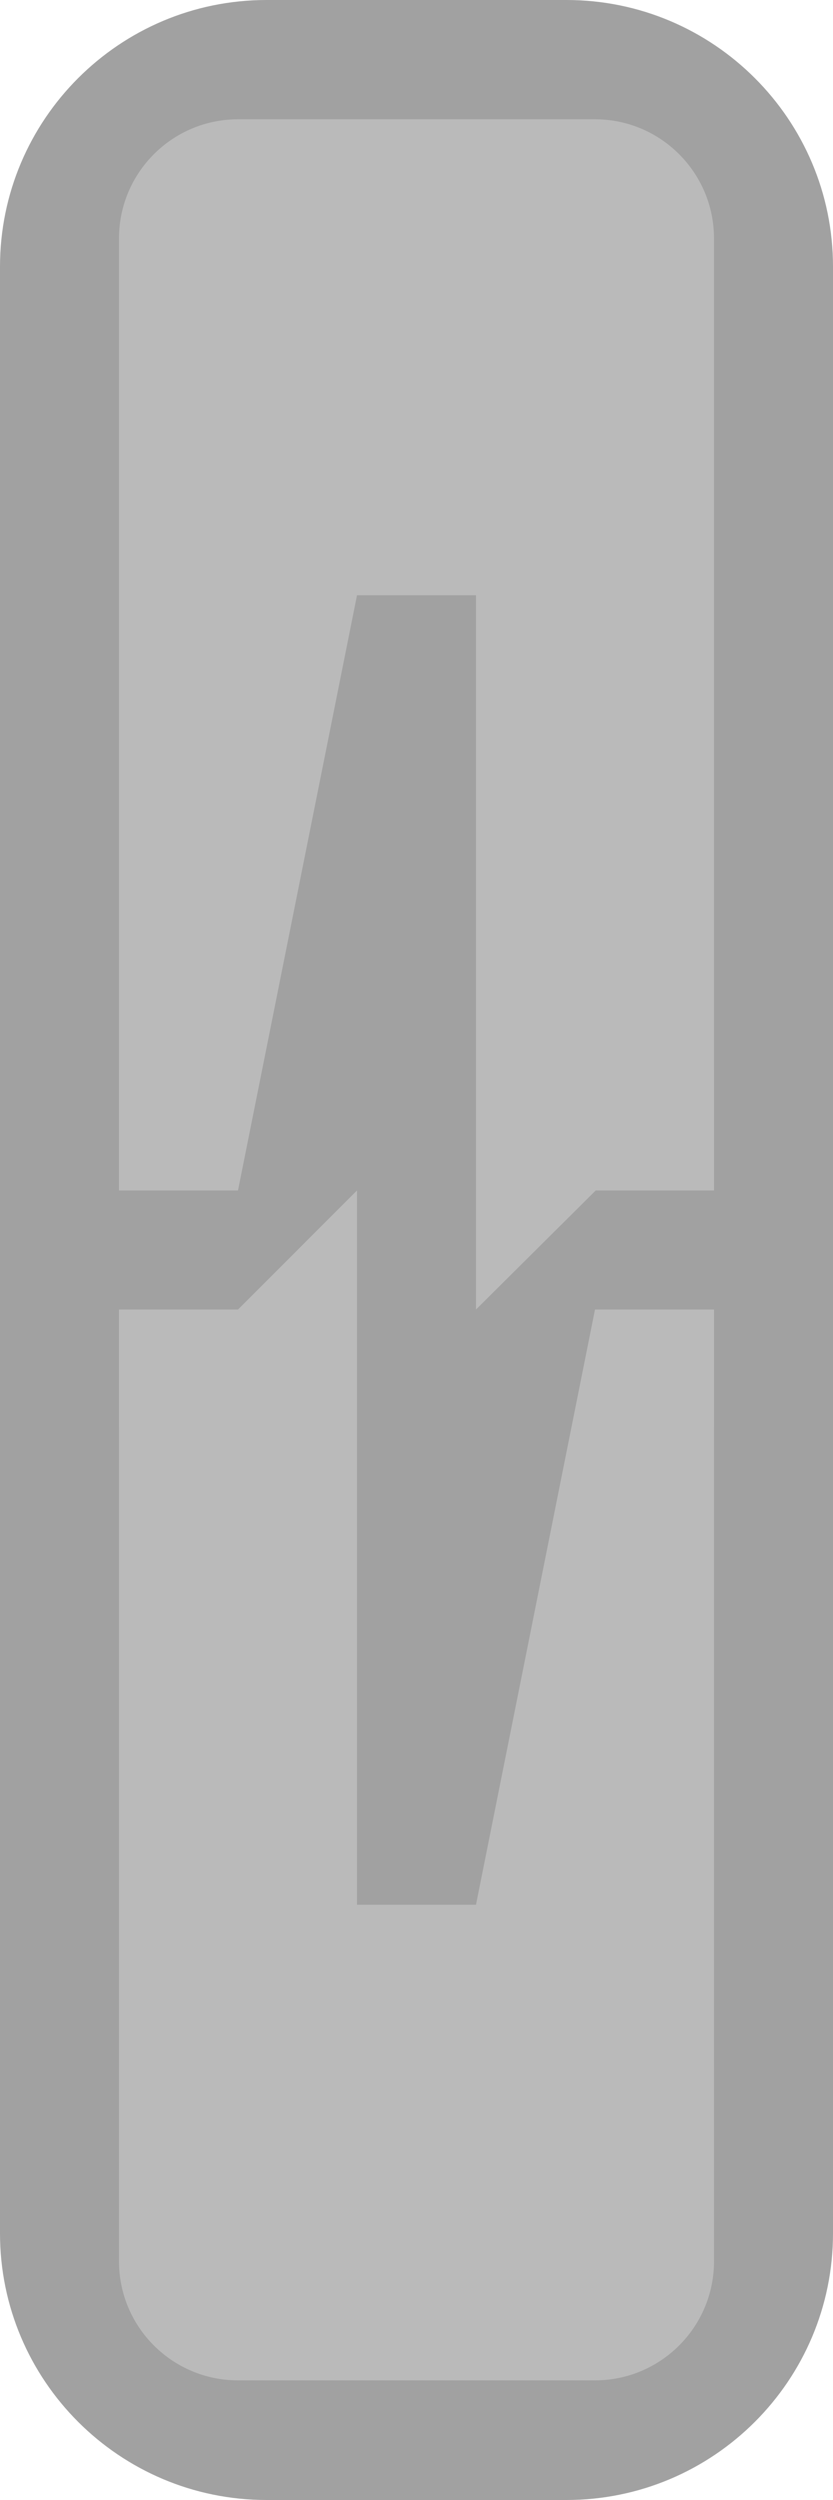<?xml version="1.0" encoding="UTF-8" standalone="no"?>
<!DOCTYPE svg PUBLIC "-//W3C//DTD SVG 1.1//EN" "http://www.w3.org/Graphics/SVG/1.1/DTD/svg11.dtd">
<svg width="100%" height="100%" viewBox="0 0 7 21" version="1.1" xmlns="http://www.w3.org/2000/svg" xmlns:xlink="http://www.w3.org/1999/xlink" xml:space="preserve" xmlns:serif="http://www.serif.com/" style="fill-rule:evenodd;clip-rule:evenodd;stroke-linejoin:round;stroke-miterlimit:1.414;">
    <g transform="matrix(1,0,0,1,-12,-83)">
        <g id="Modulator_nor_dis_13px" transform="matrix(1,0,0,1,0,26)">
            <g transform="matrix(1.4,0,0,1,-4.8,52)">
                <path d="M17,7.24C17,6.004 16.283,5 15.4,5L13.6,5C12.717,5 12,6.004 12,7.24L12,23.76C12,24.996 12.717,26 13.6,26L15.4,26C16.283,26 17,24.996 17,23.76L17,7.24Z" style="fill:rgb(161,161,161);"/>
            </g>
            <g transform="matrix(1,0,0,0.429,1,55.857)">
                <path d="M17,7.333C17,6.046 16.552,5 16,5L13,5C12.448,5 12,6.046 12,7.333L12,26L17,26L17,7.333Z" style="fill:rgb(186,186,186);"/>
            </g>
            <g transform="matrix(1,0,0,0.476,1,64.619)">
                <path d="M17,5L12,5L12,23.9C12,25.059 12.448,26 13,26L16,26C16.552,26 17,25.059 17,23.9L17,5Z" style="fill:rgb(186,186,186);"/>
            </g>
            <g transform="matrix(1,0,0,1,9,-27)">
                <g transform="matrix(1,0,0,1.156,0,-14.768)">
                    <path d="M9,95.81L9,93.215L8,93.215L8,88.89L6,88.89L5,89.755L4.224,93.188L4,93.215L4,95.81L5,95.81L5,100.135L7,100.135L8,99.27L8.836,95.795L9,95.81Z" style="fill:rgb(186,186,186);"/>
                </g>
                <path d="M10,94L8.006,94L7,95L7,89L6,89L5,94L3,94L3,95L5,95L6,94L6,100L7,100L8,95L10,95L10,94Z" style="fill:rgb(161,161,161);"/>
            </g>
        </g>
    </g>
</svg>
